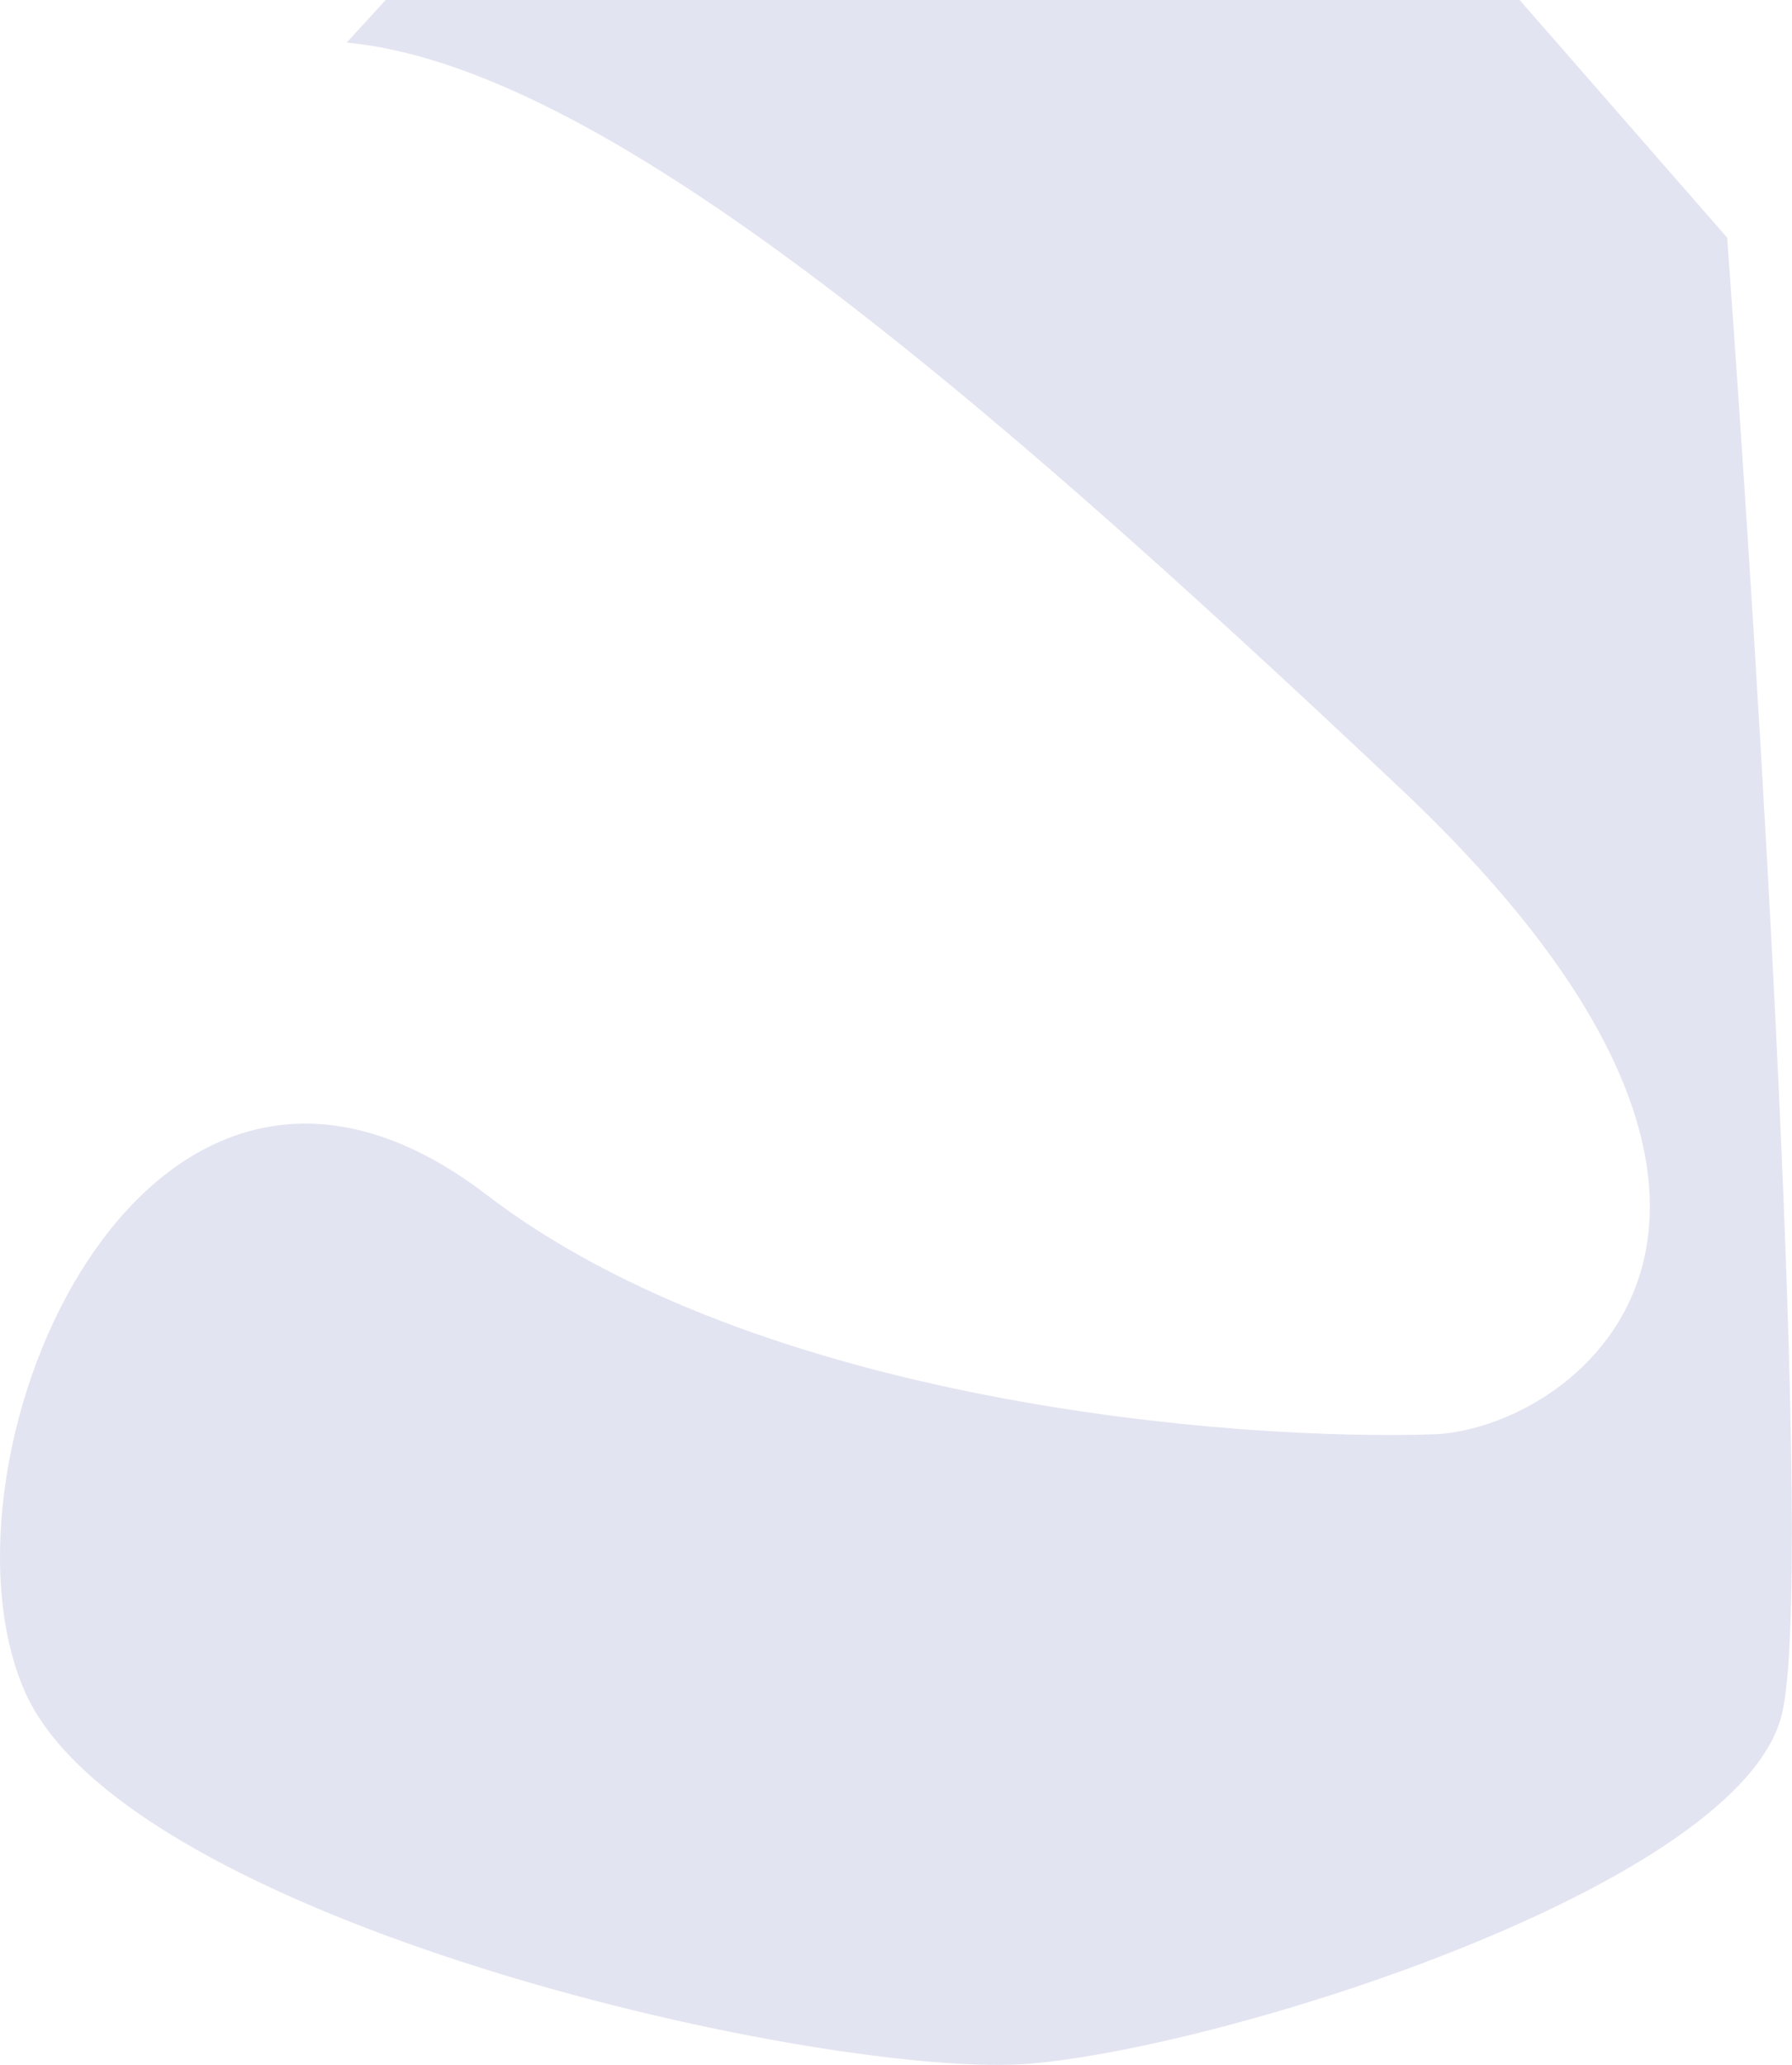 <svg width="2504" height="2885" viewBox="0 0 2504 2885" fill="none" xmlns="http://www.w3.org/2000/svg">
<path d="M1957.41 1102C1345.91 525 835.077 92.5 484.41 59.5L538.91 0H2123.41L2413.41 332C2457.91 940.333 2535.51 2204.5 2489.91 2394.5C2432.91 2632 1722.41 2857.5 1442.41 2882.5C1162.41 2907.5 172.41 2686.5 33.41 2360C-105.59 2033.5 204.41 1305 679.91 1669C1060.31 1960.2 1723.08 2013.33 2006.91 2003.5C2207.58 1991.83 2588.21 1697.21 1957.41 1102Z" fill="#E3E4F1"/>
</svg>
